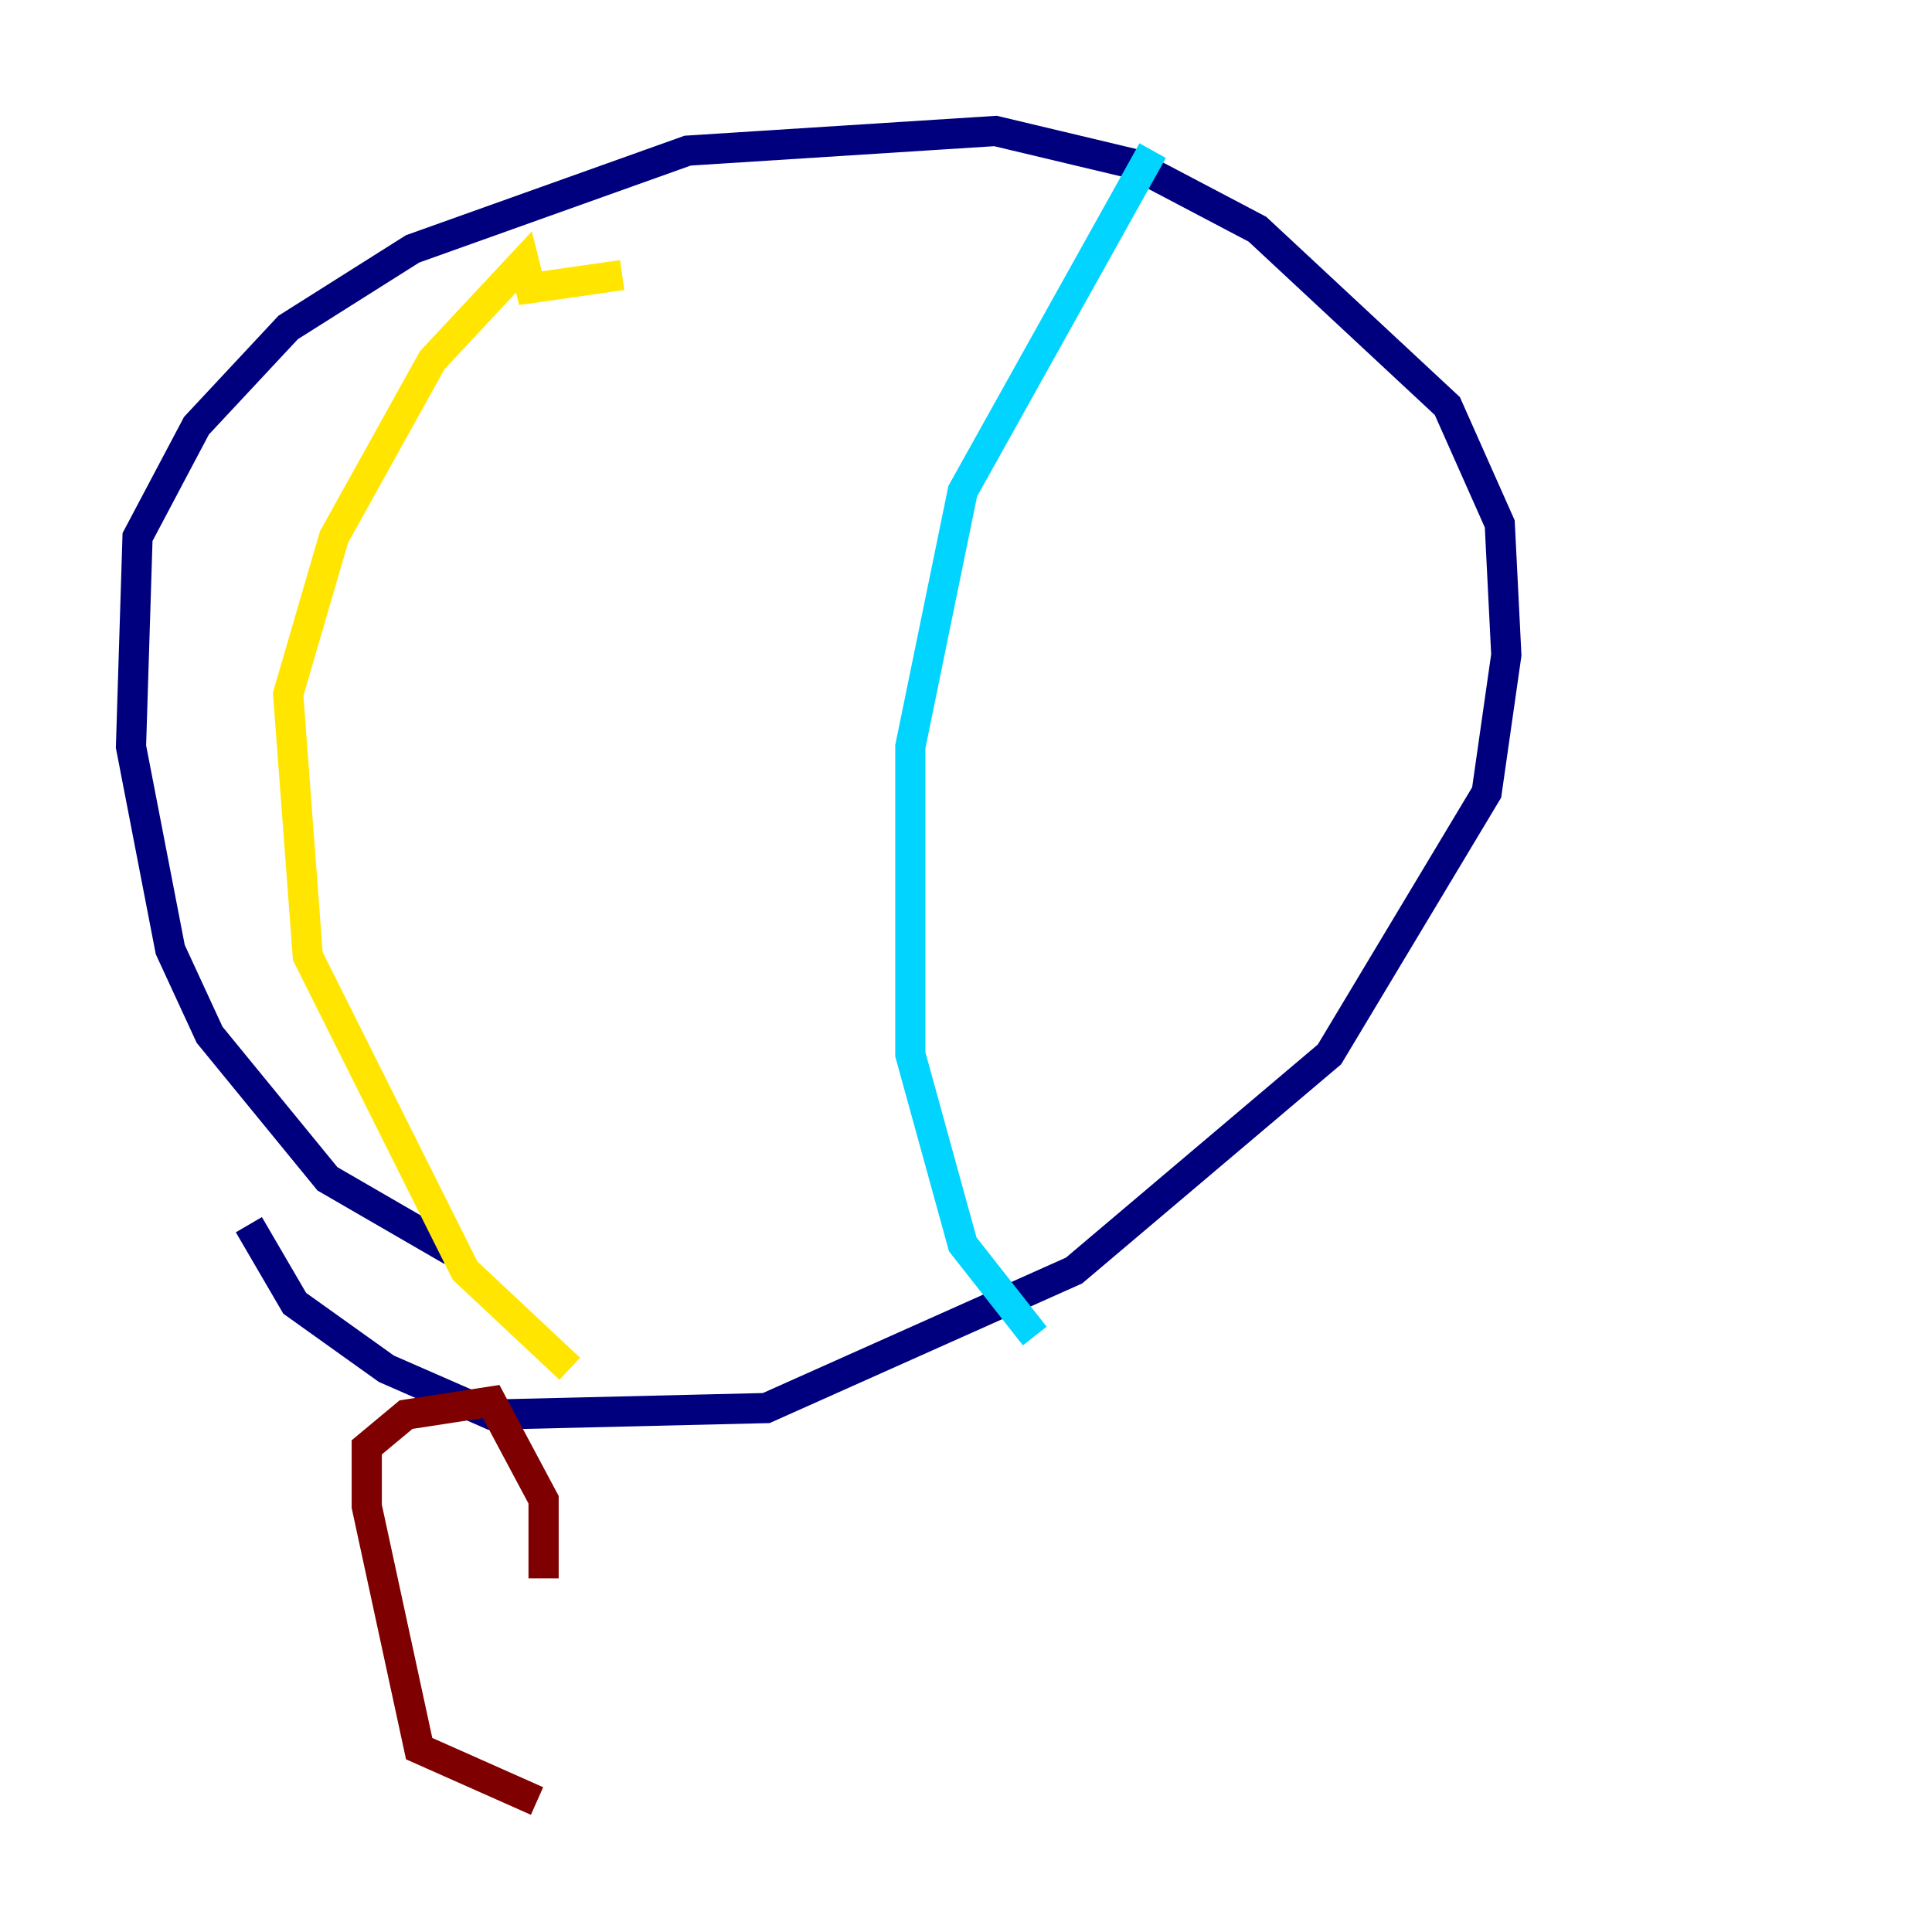 <?xml version="1.0" encoding="utf-8" ?>
<svg baseProfile="tiny" height="128" version="1.2" viewBox="0,0,128,128" width="128" xmlns="http://www.w3.org/2000/svg" xmlns:ev="http://www.w3.org/2001/xml-events" xmlns:xlink="http://www.w3.org/1999/xlink"><defs /><polyline fill="none" points="29.939,82.875 21.695,78.102 13.885,68.556 11.281,62.915 8.678,49.464 9.112,35.58 13.017,28.203 19.091,21.695 27.336,16.488 45.559,9.98 65.953,8.678 75.064,10.848 83.308,15.186 95.891,26.902 99.363,34.712 99.797,43.39 98.495,52.502 88.081,69.858 71.159,84.176 50.766,93.288 32.542,93.722 25.6,90.685 19.525,86.346 16.488,81.139" stroke="#00007f" stroke-width="2" /><polyline fill="none" points="76.366,9.98 63.783,32.542 60.312,49.464 60.312,69.858 63.783,82.441 68.556,88.515" stroke="#00d4ff" stroke-width="2" /><polyline fill="none" points="41.22,18.224 35.146,19.091 34.712,17.356 28.637,23.864 22.129,35.58 19.091,45.993 20.393,63.349 30.807,84.176 37.749,90.685" stroke="#ffe500" stroke-width="2" /><polyline fill="none" points="35.58,119.322 27.77,115.851 24.298,99.797 24.298,95.891 26.902,93.722 32.542,92.854 36.014,99.363 36.014,104.57" stroke="#7f0000" stroke-width="2" /></svg>
